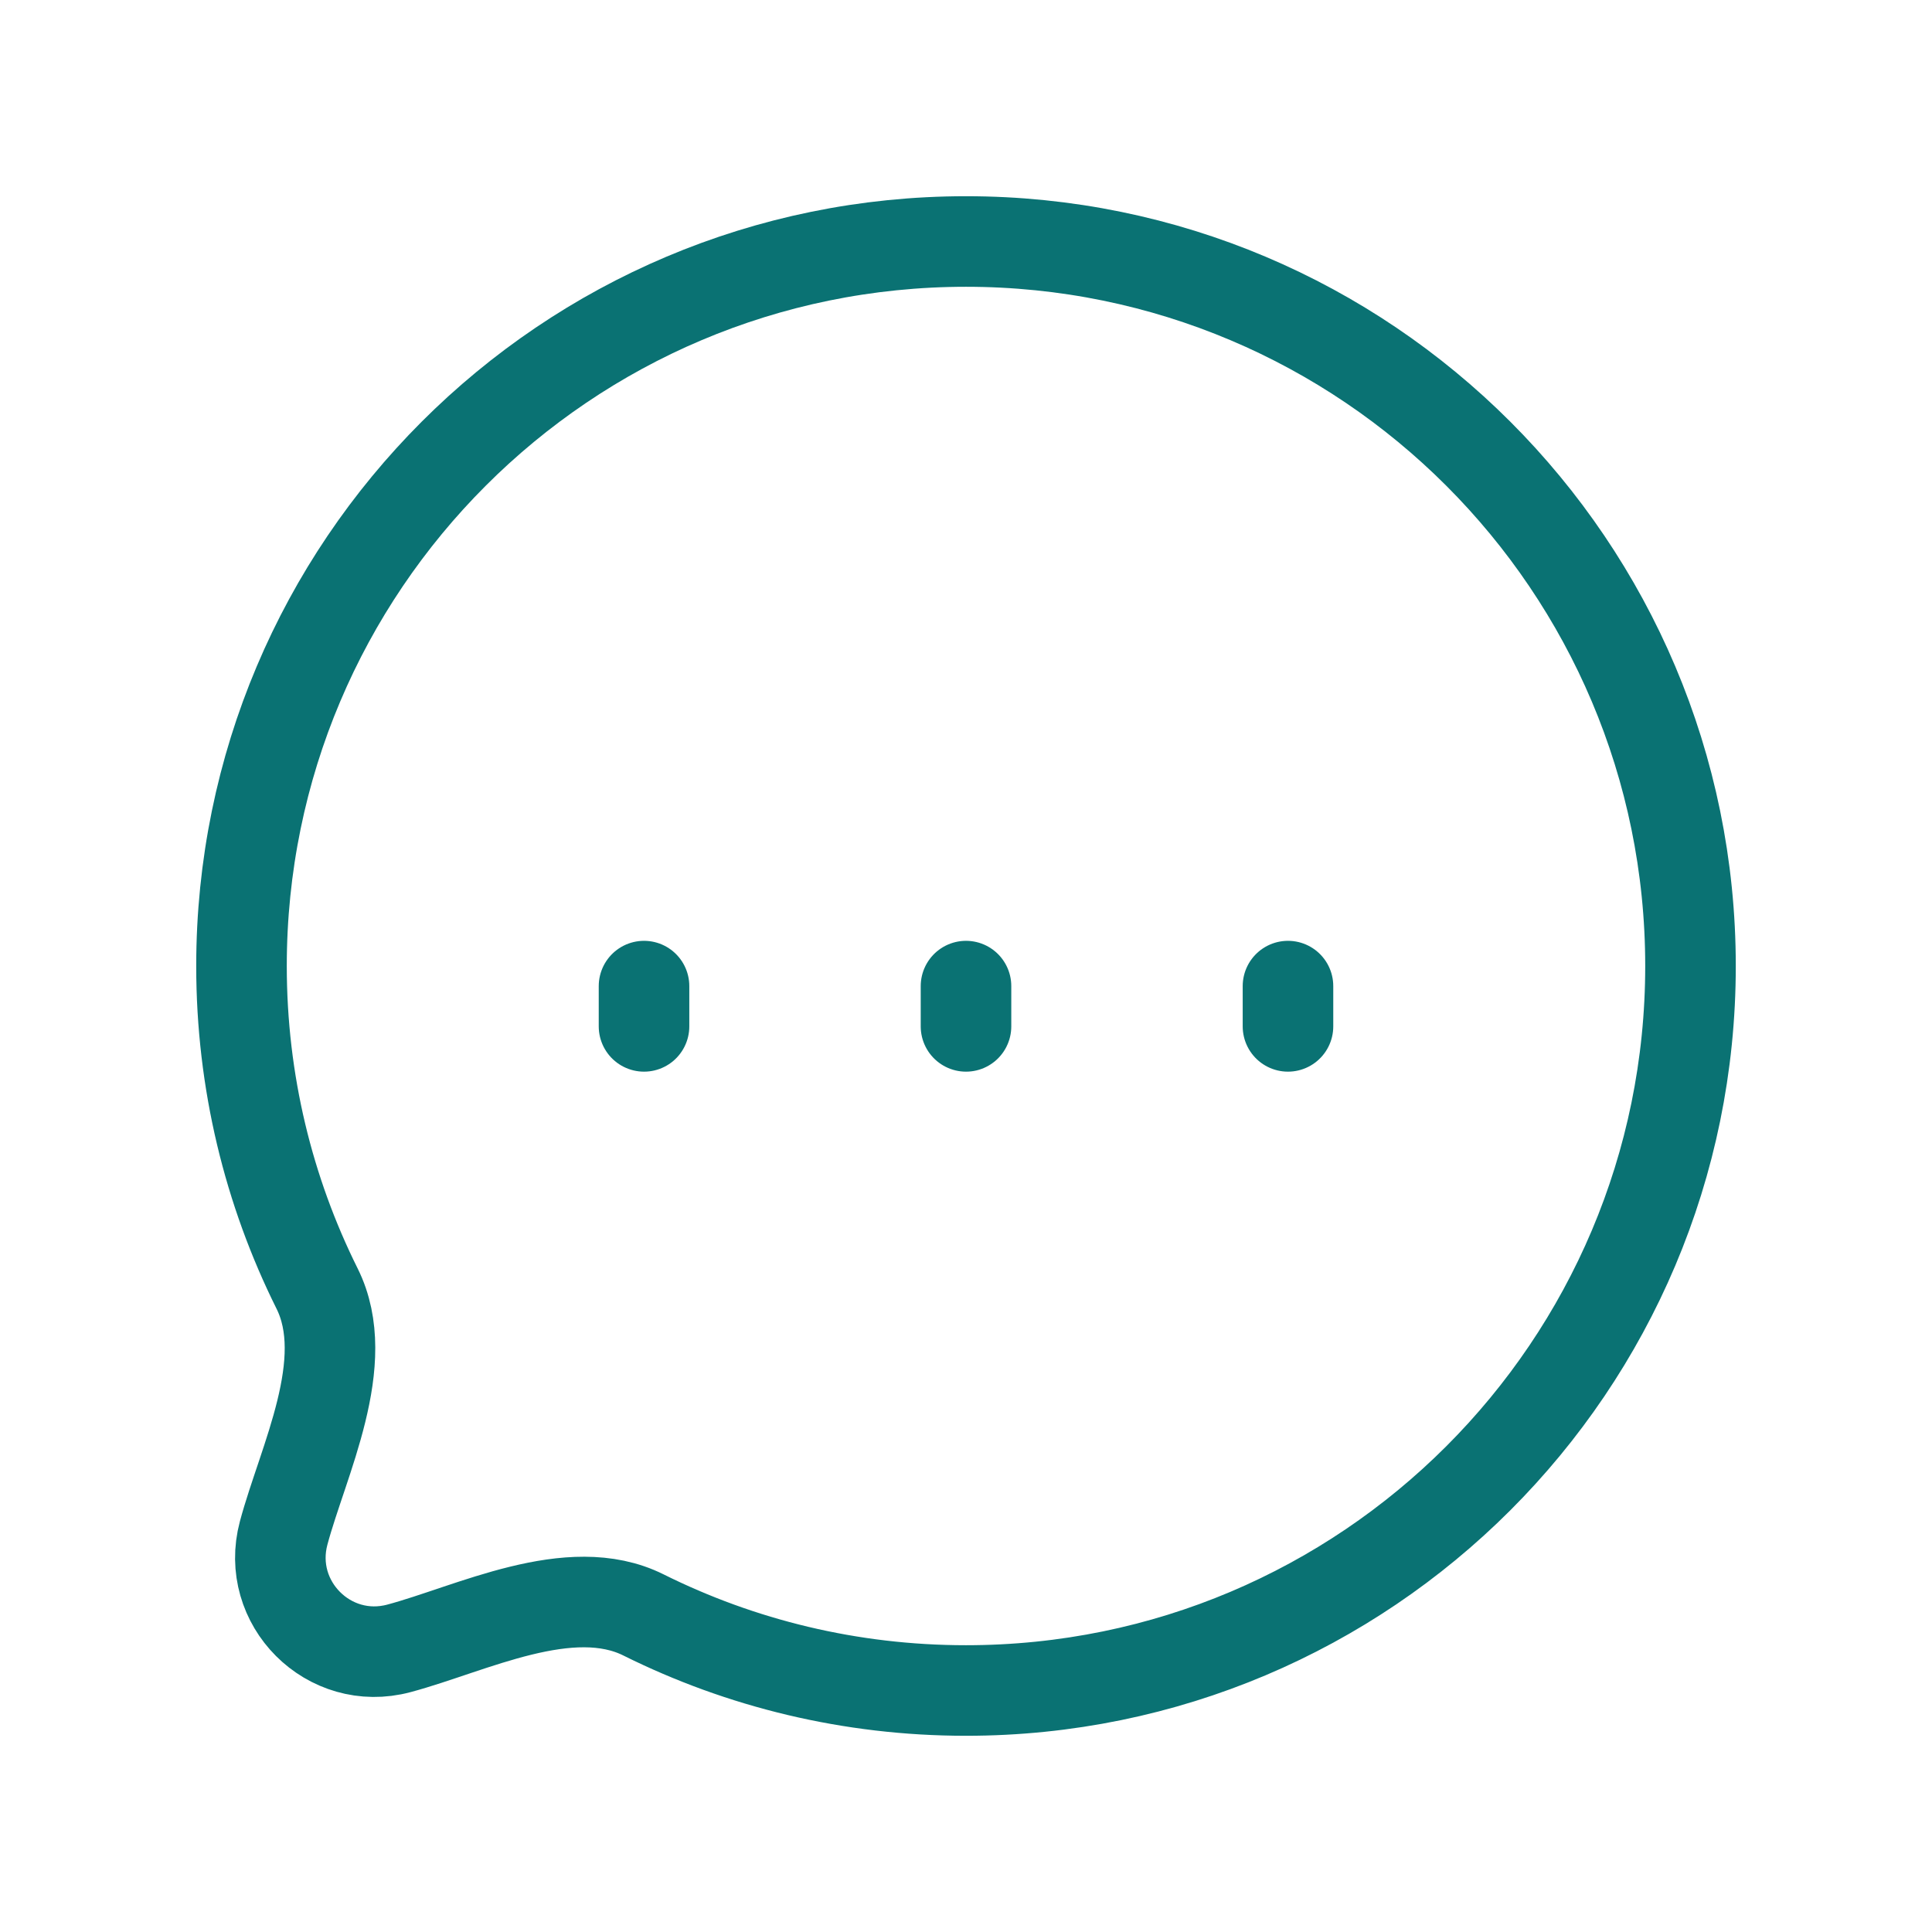 <svg width="32" height="32" viewBox="0 0 32 32" fill="none" xmlns="http://www.w3.org/2000/svg">
<path d="M21.333 17V16.333" stroke="#0A7273" stroke-width="1.5" stroke-linecap="round" stroke-linejoin="round"/>
<path d="M16 17V16.333" stroke="#0A7273" stroke-width="1.5" stroke-linecap="round" stroke-linejoin="round"/>
<path d="M10.667 17V16.333" stroke="#0A7273" stroke-width="1.5" stroke-linecap="round" stroke-linejoin="round"/>
<path d="M16 28C22.627 28 28 22.627 28 16C28 9.373 22.627 4 16 4C9.373 4 4 9.373 4 16C4 17.92 4.451 19.734 5.252 21.343C5.857 22.558 5.018 24.196 4.698 25.392C4.388 26.552 5.448 27.613 6.608 27.302C7.804 26.982 9.442 26.143 10.657 26.748C12.266 27.549 14.08 28 16 28Z" stroke="#0A7273" stroke-width="1.5" stroke-linecap="round" stroke-linejoin="round"/>
</svg>
